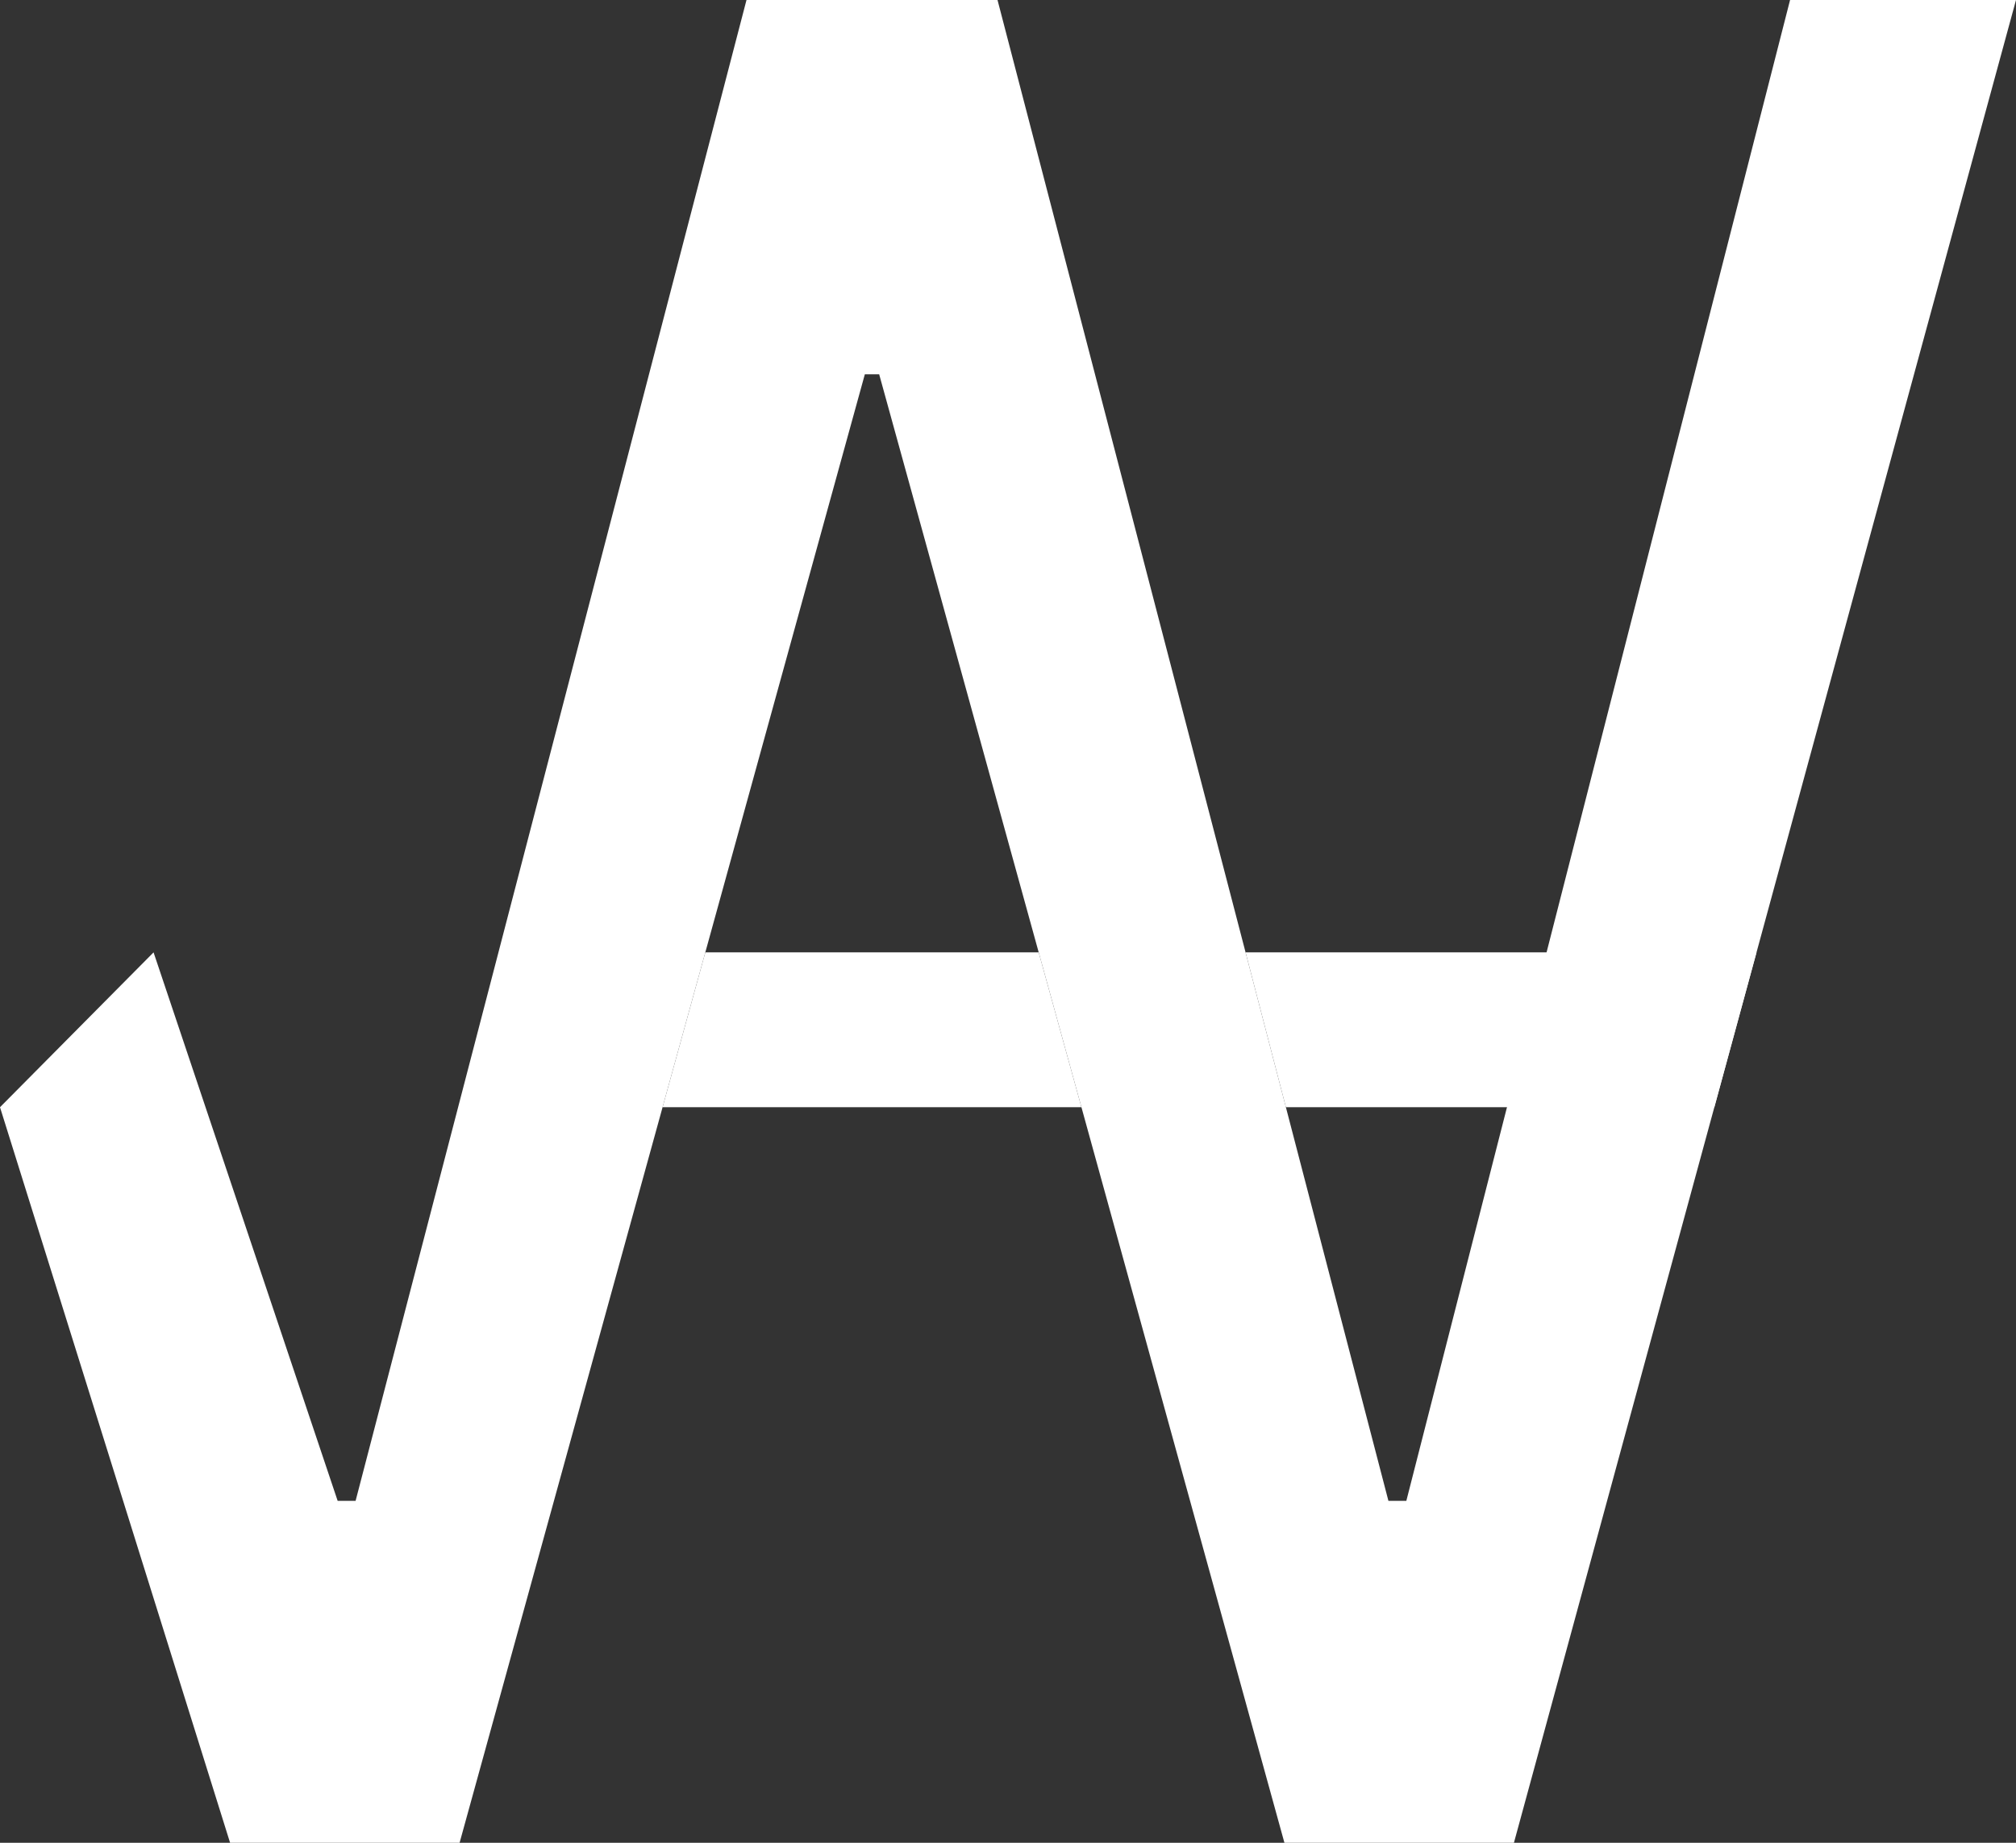 <svg width="70" height="64" viewBox="0 0 70 64" fill="none" xmlns="http://www.w3.org/2000/svg">
<rect x="0" y="0" width="70" height="64" fill="#333333" stroke="none"/>
<path d="M7.989 64L0 38.454L5.332 33.076L11.724 52.125H12.347L25.92 0H34.636L43.249 33.076L44.649 38.454L48.209 52.125H48.831L62.155 0H70L52.567 64H44.598L37.55 38.454L36.066 33.076L30.527 13H30.029L24.49 33.076L23.006 38.454L15.958 64H7.989Z" fill="white"/>
<path d="M36.066 33.076H24.49L23.006 38.454H37.55L36.066 33.076Z" fill="white"/>
<path d="M43.249 33.076L44.649 38.454H59.526L60.99 33.076H43.249Z" fill="white"/>
</svg>
